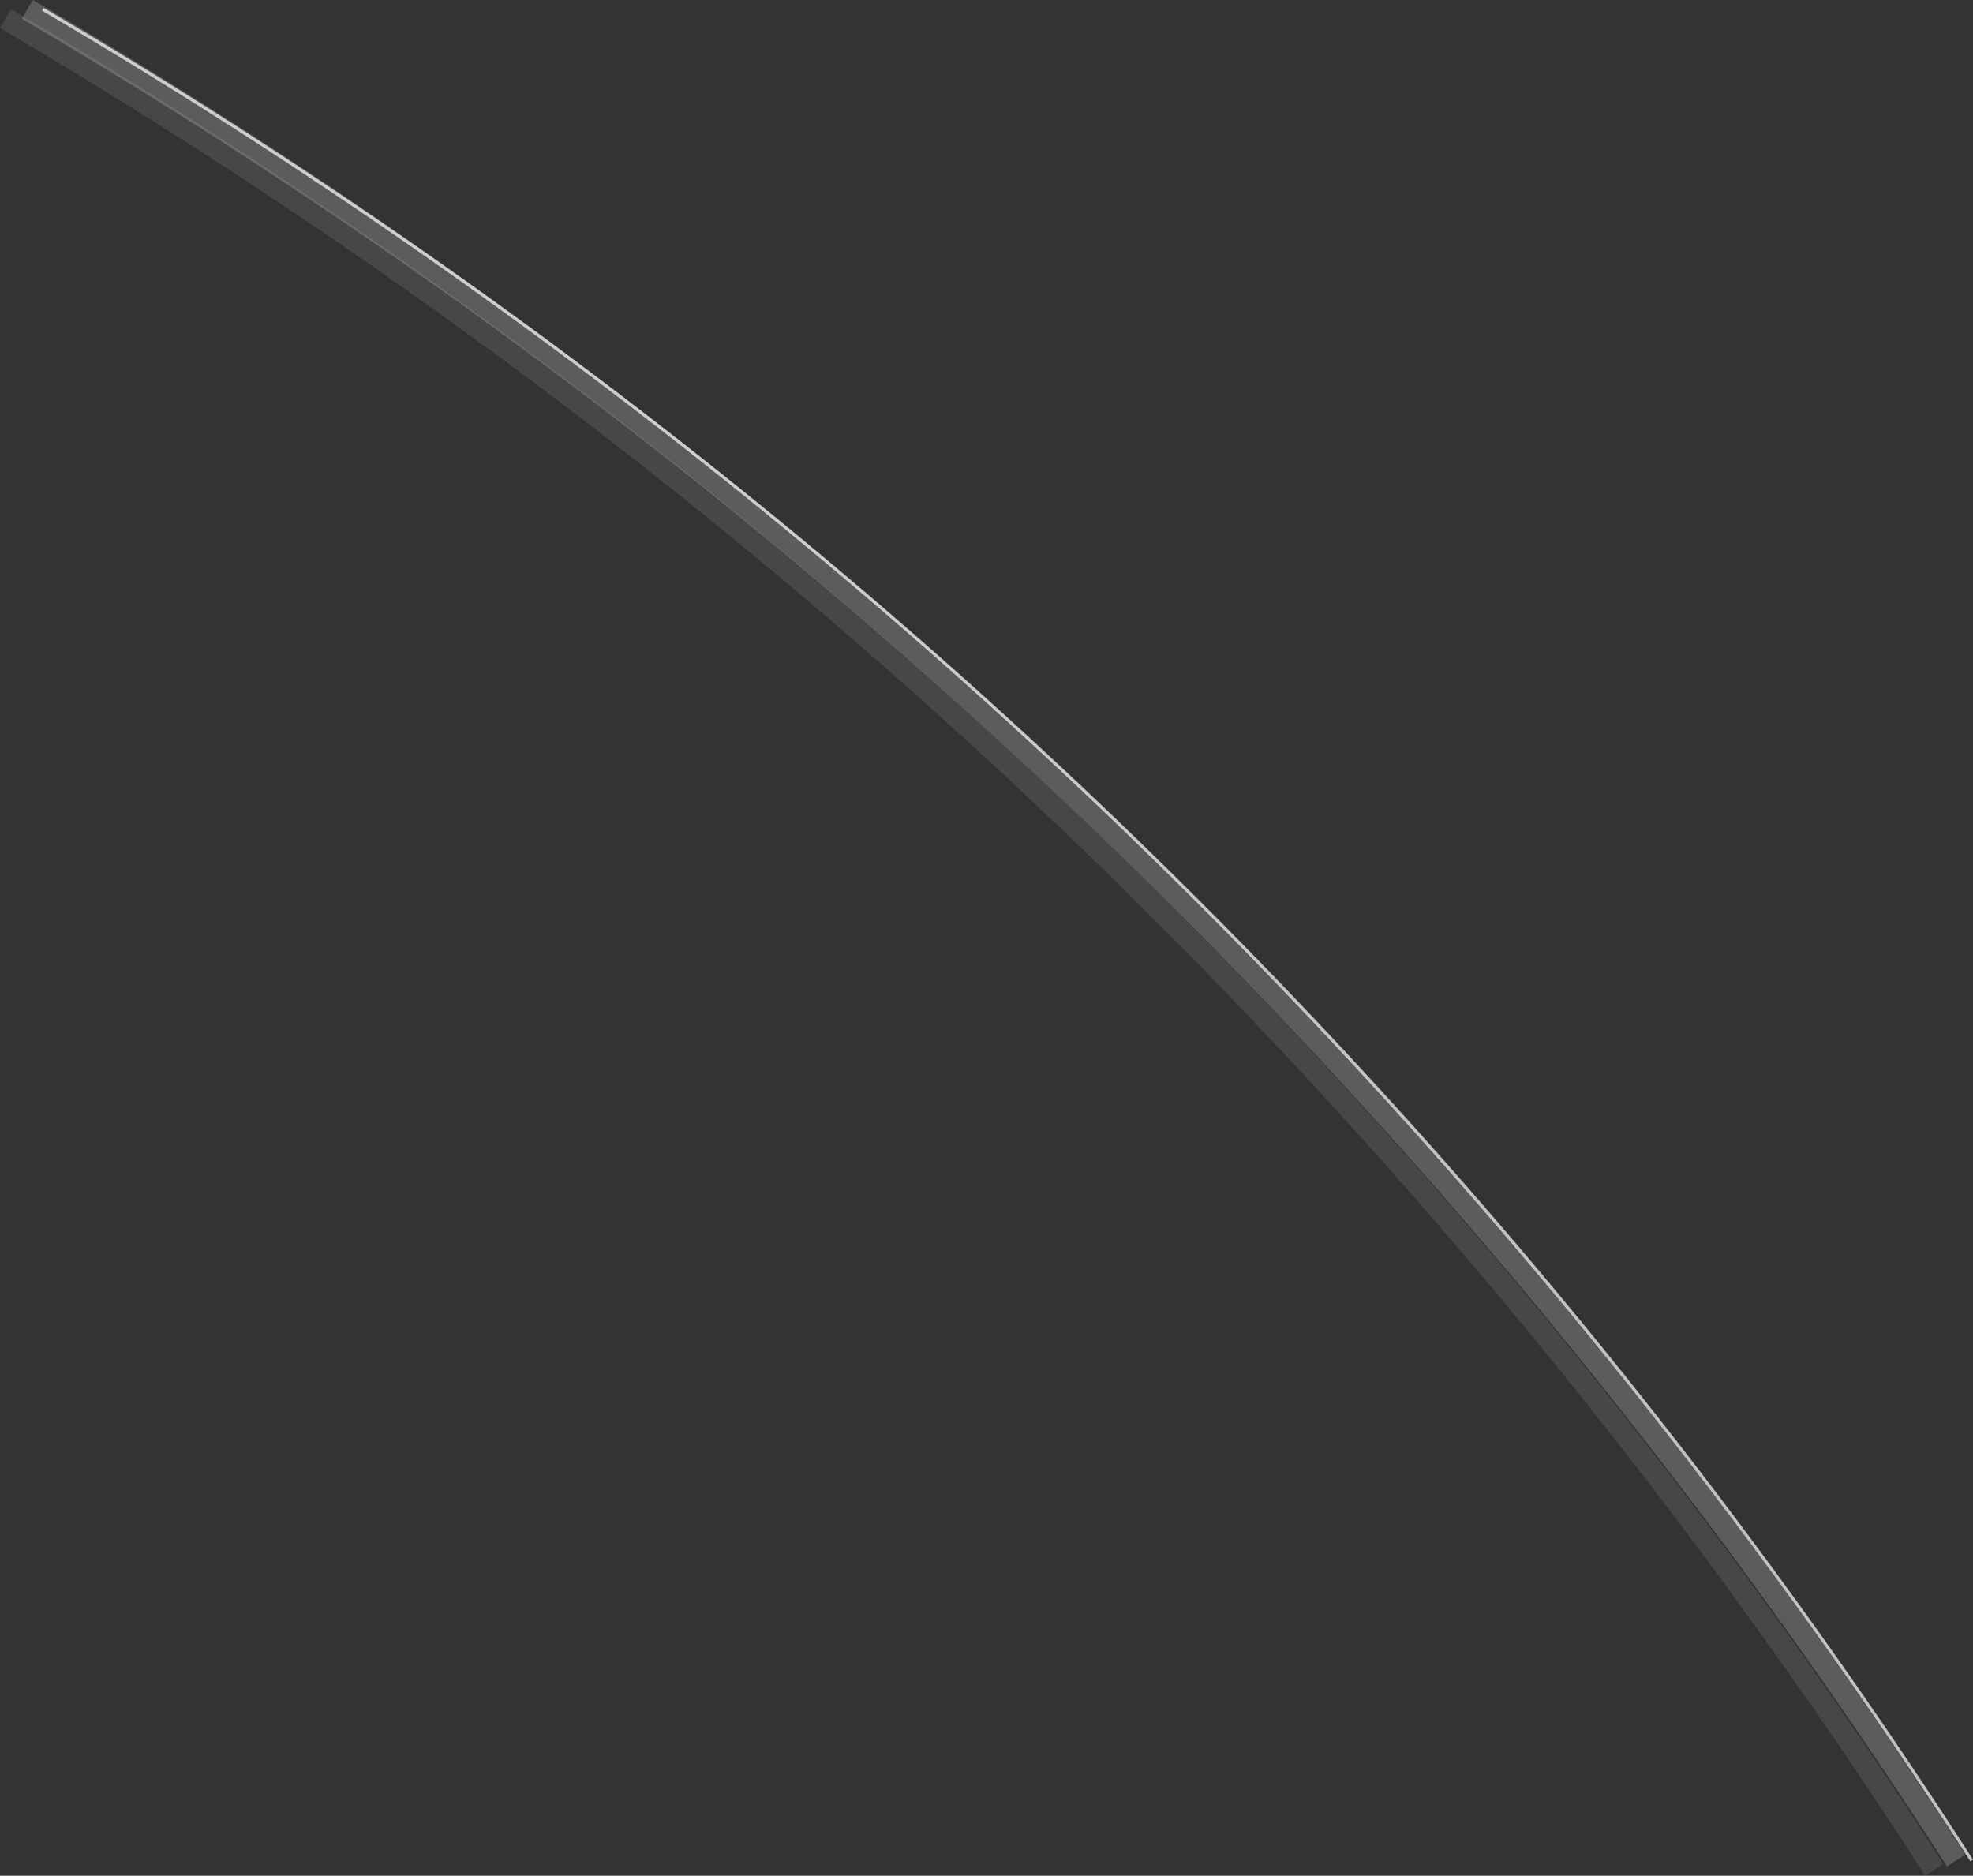 <svg xmlns="http://www.w3.org/2000/svg" viewBox="0 0 634.19 602.91"><rect x="0" y="0" width="634.19" height="602.91" fill="#333333" stroke="none"/><defs><style>.cls-1,.cls-2,.cls-3{fill:none;stroke:#fff;stroke-miterlimit:10;}.cls-1{opacity:0.7;}.cls-2,.cls-3{stroke-width:7px;}.cls-2{opacity:0.2;}.cls-3{opacity:0.1;}</style></defs><title>Wave </title><g id="Layer_2" data-name="Layer 2"><g id="Layer_2-2" data-name="Layer 2"><path class="cls-1" d="M13.77,3a1849.92,1849.92,0,0,1,344,260,1849.93,1849.93,0,0,1,276,335"/><path class="cls-2" d="M8.77,3a1849.92,1849.92,0,0,1,344,260,1849.93,1849.93,0,0,1,276,335"/><path class="cls-3" d="M1.77,6a1849.92,1849.92,0,0,1,344,260,1849.93,1849.93,0,0,1,276,335"/></g></g></svg>